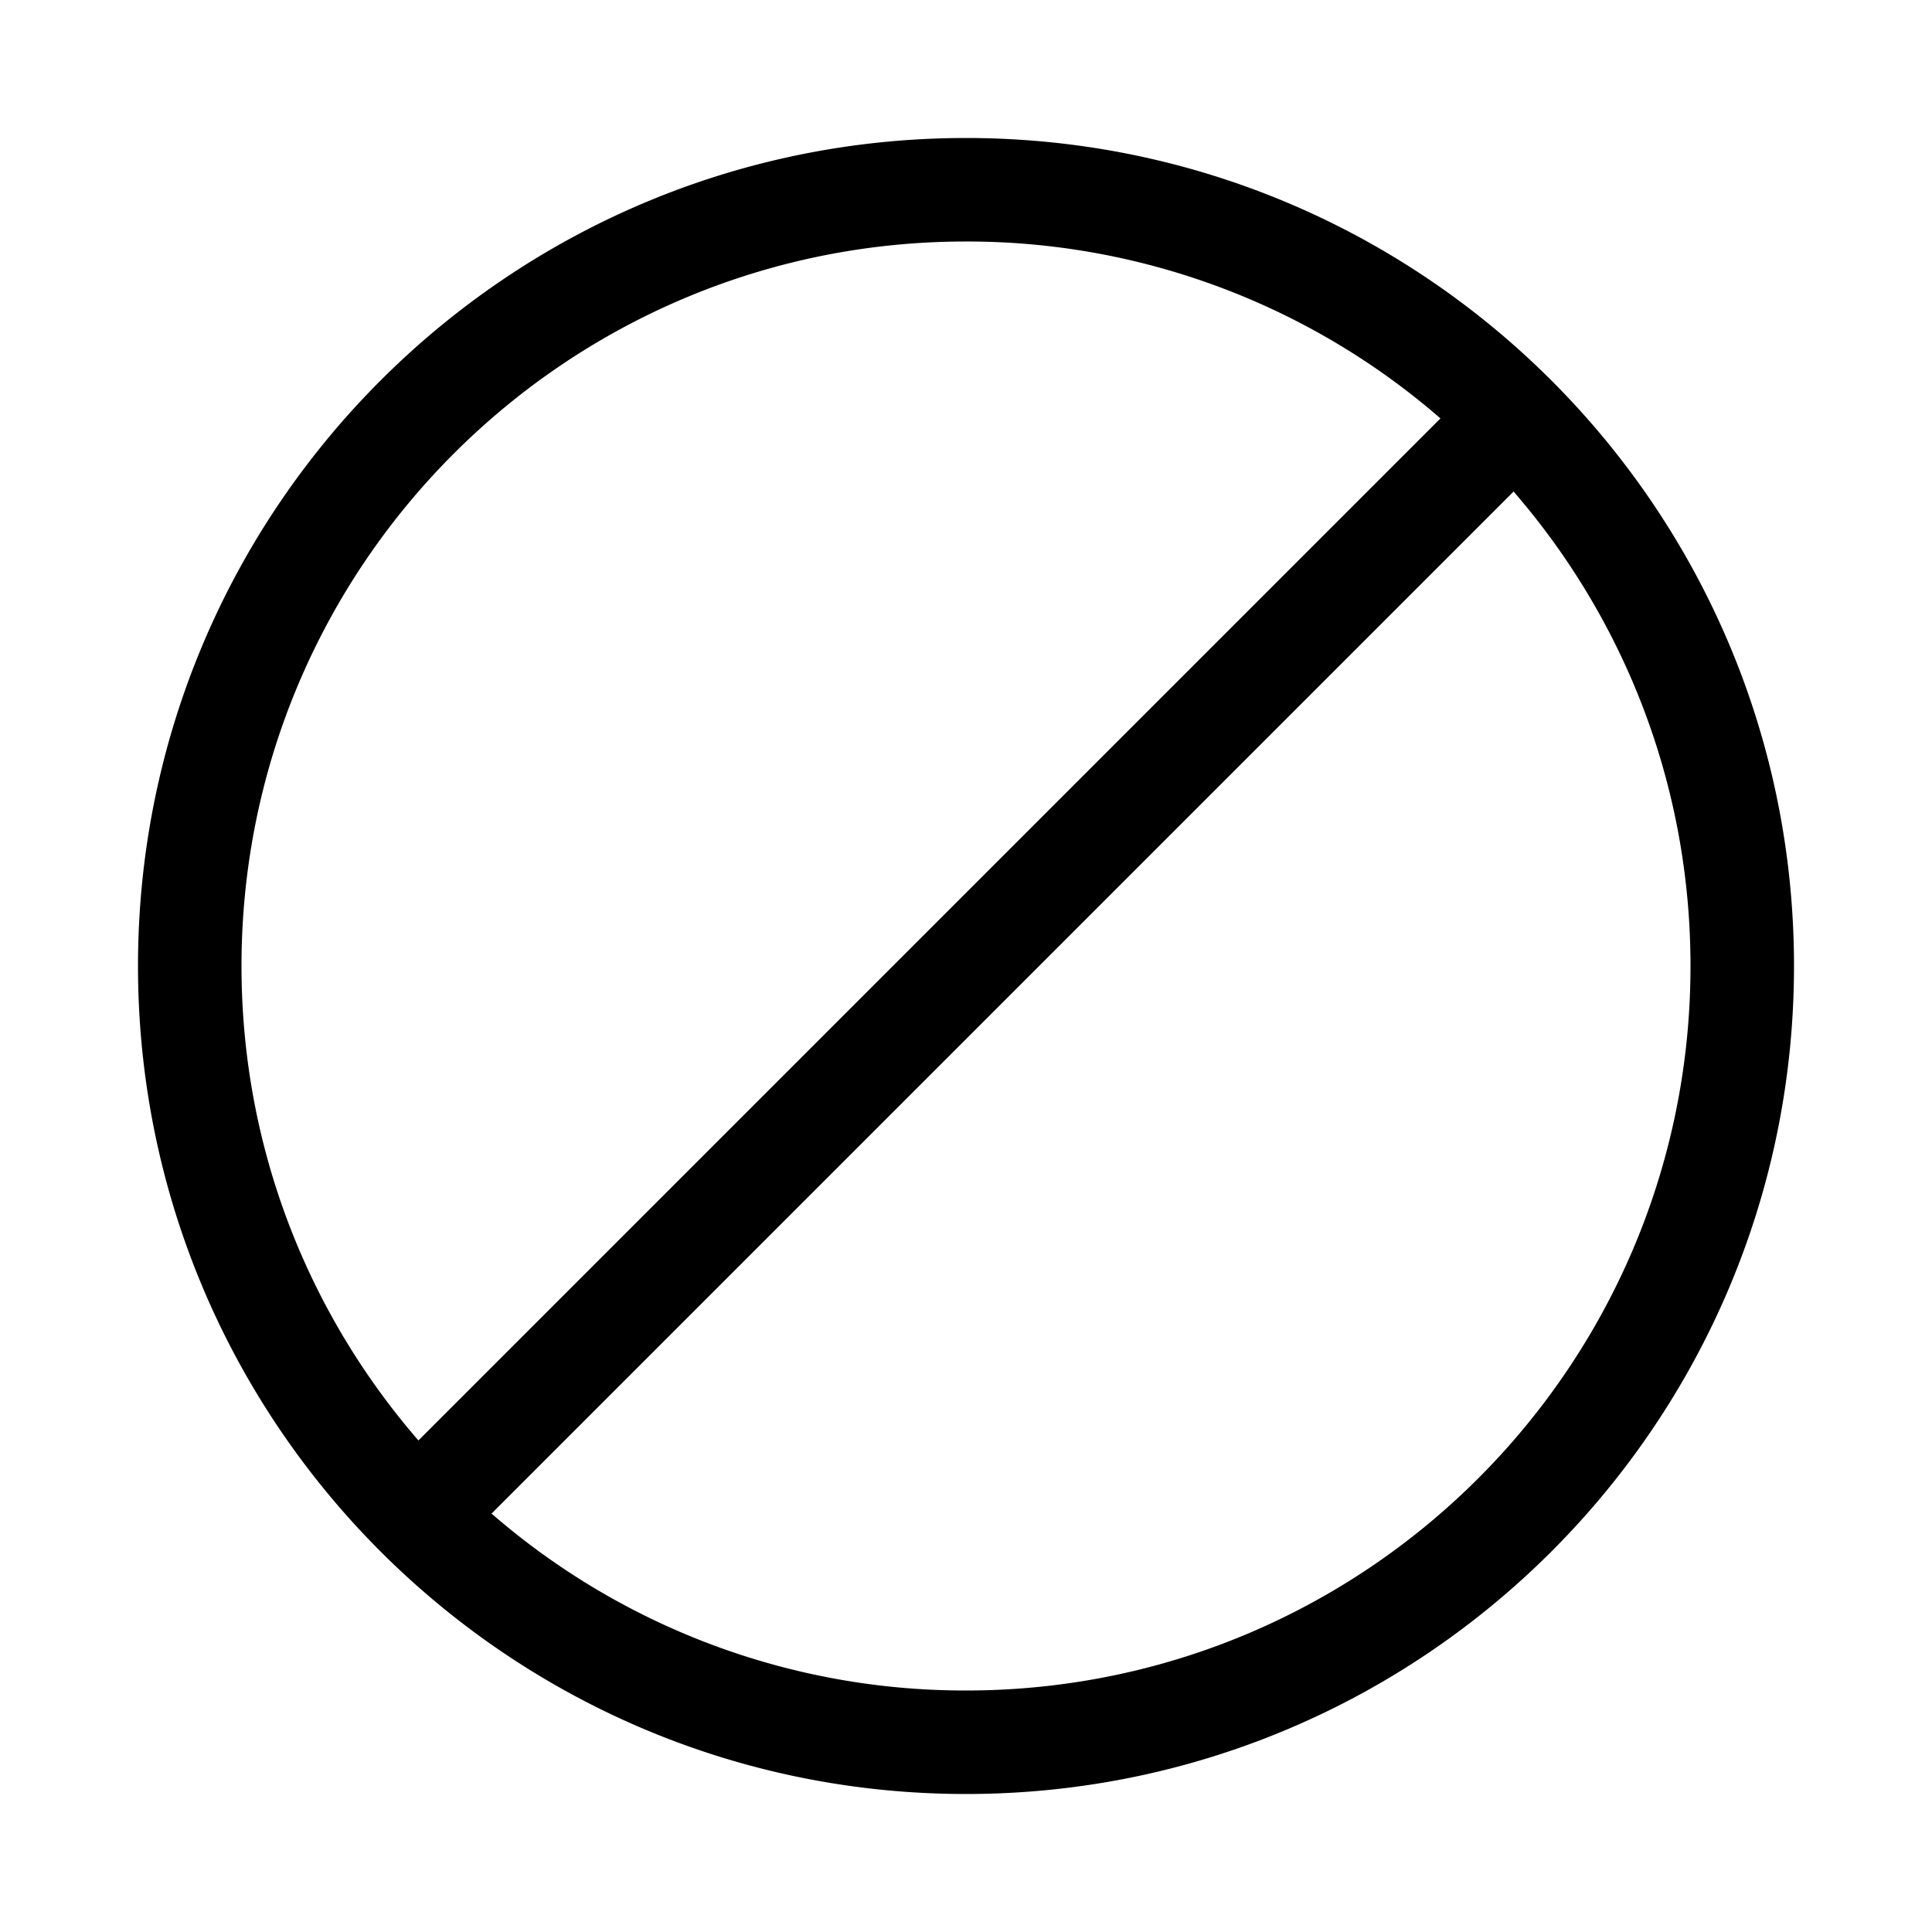 <svg xmlns="http://www.w3.org/2000/svg" width="1em" height="1em" viewBox="0 0 28 28"><path fill="currentColor" d="M14 2c6.627 0 12 5.373 12 12s-5.373 12-12 12S2 20.627 2 14S7.373 2 14 2m7.936 5.124L7.124 21.936A10.46 10.46 0 0 0 14 24.5c5.799 0 10.5-4.701 10.5-10.5c0-2.63-.967-5.034-2.564-6.876M14 3.5C8.201 3.5 3.5 8.201 3.5 14c0 2.63.967 5.034 2.564 6.876L20.876 6.064A10.46 10.46 0 0 0 14 3.5"/></svg>